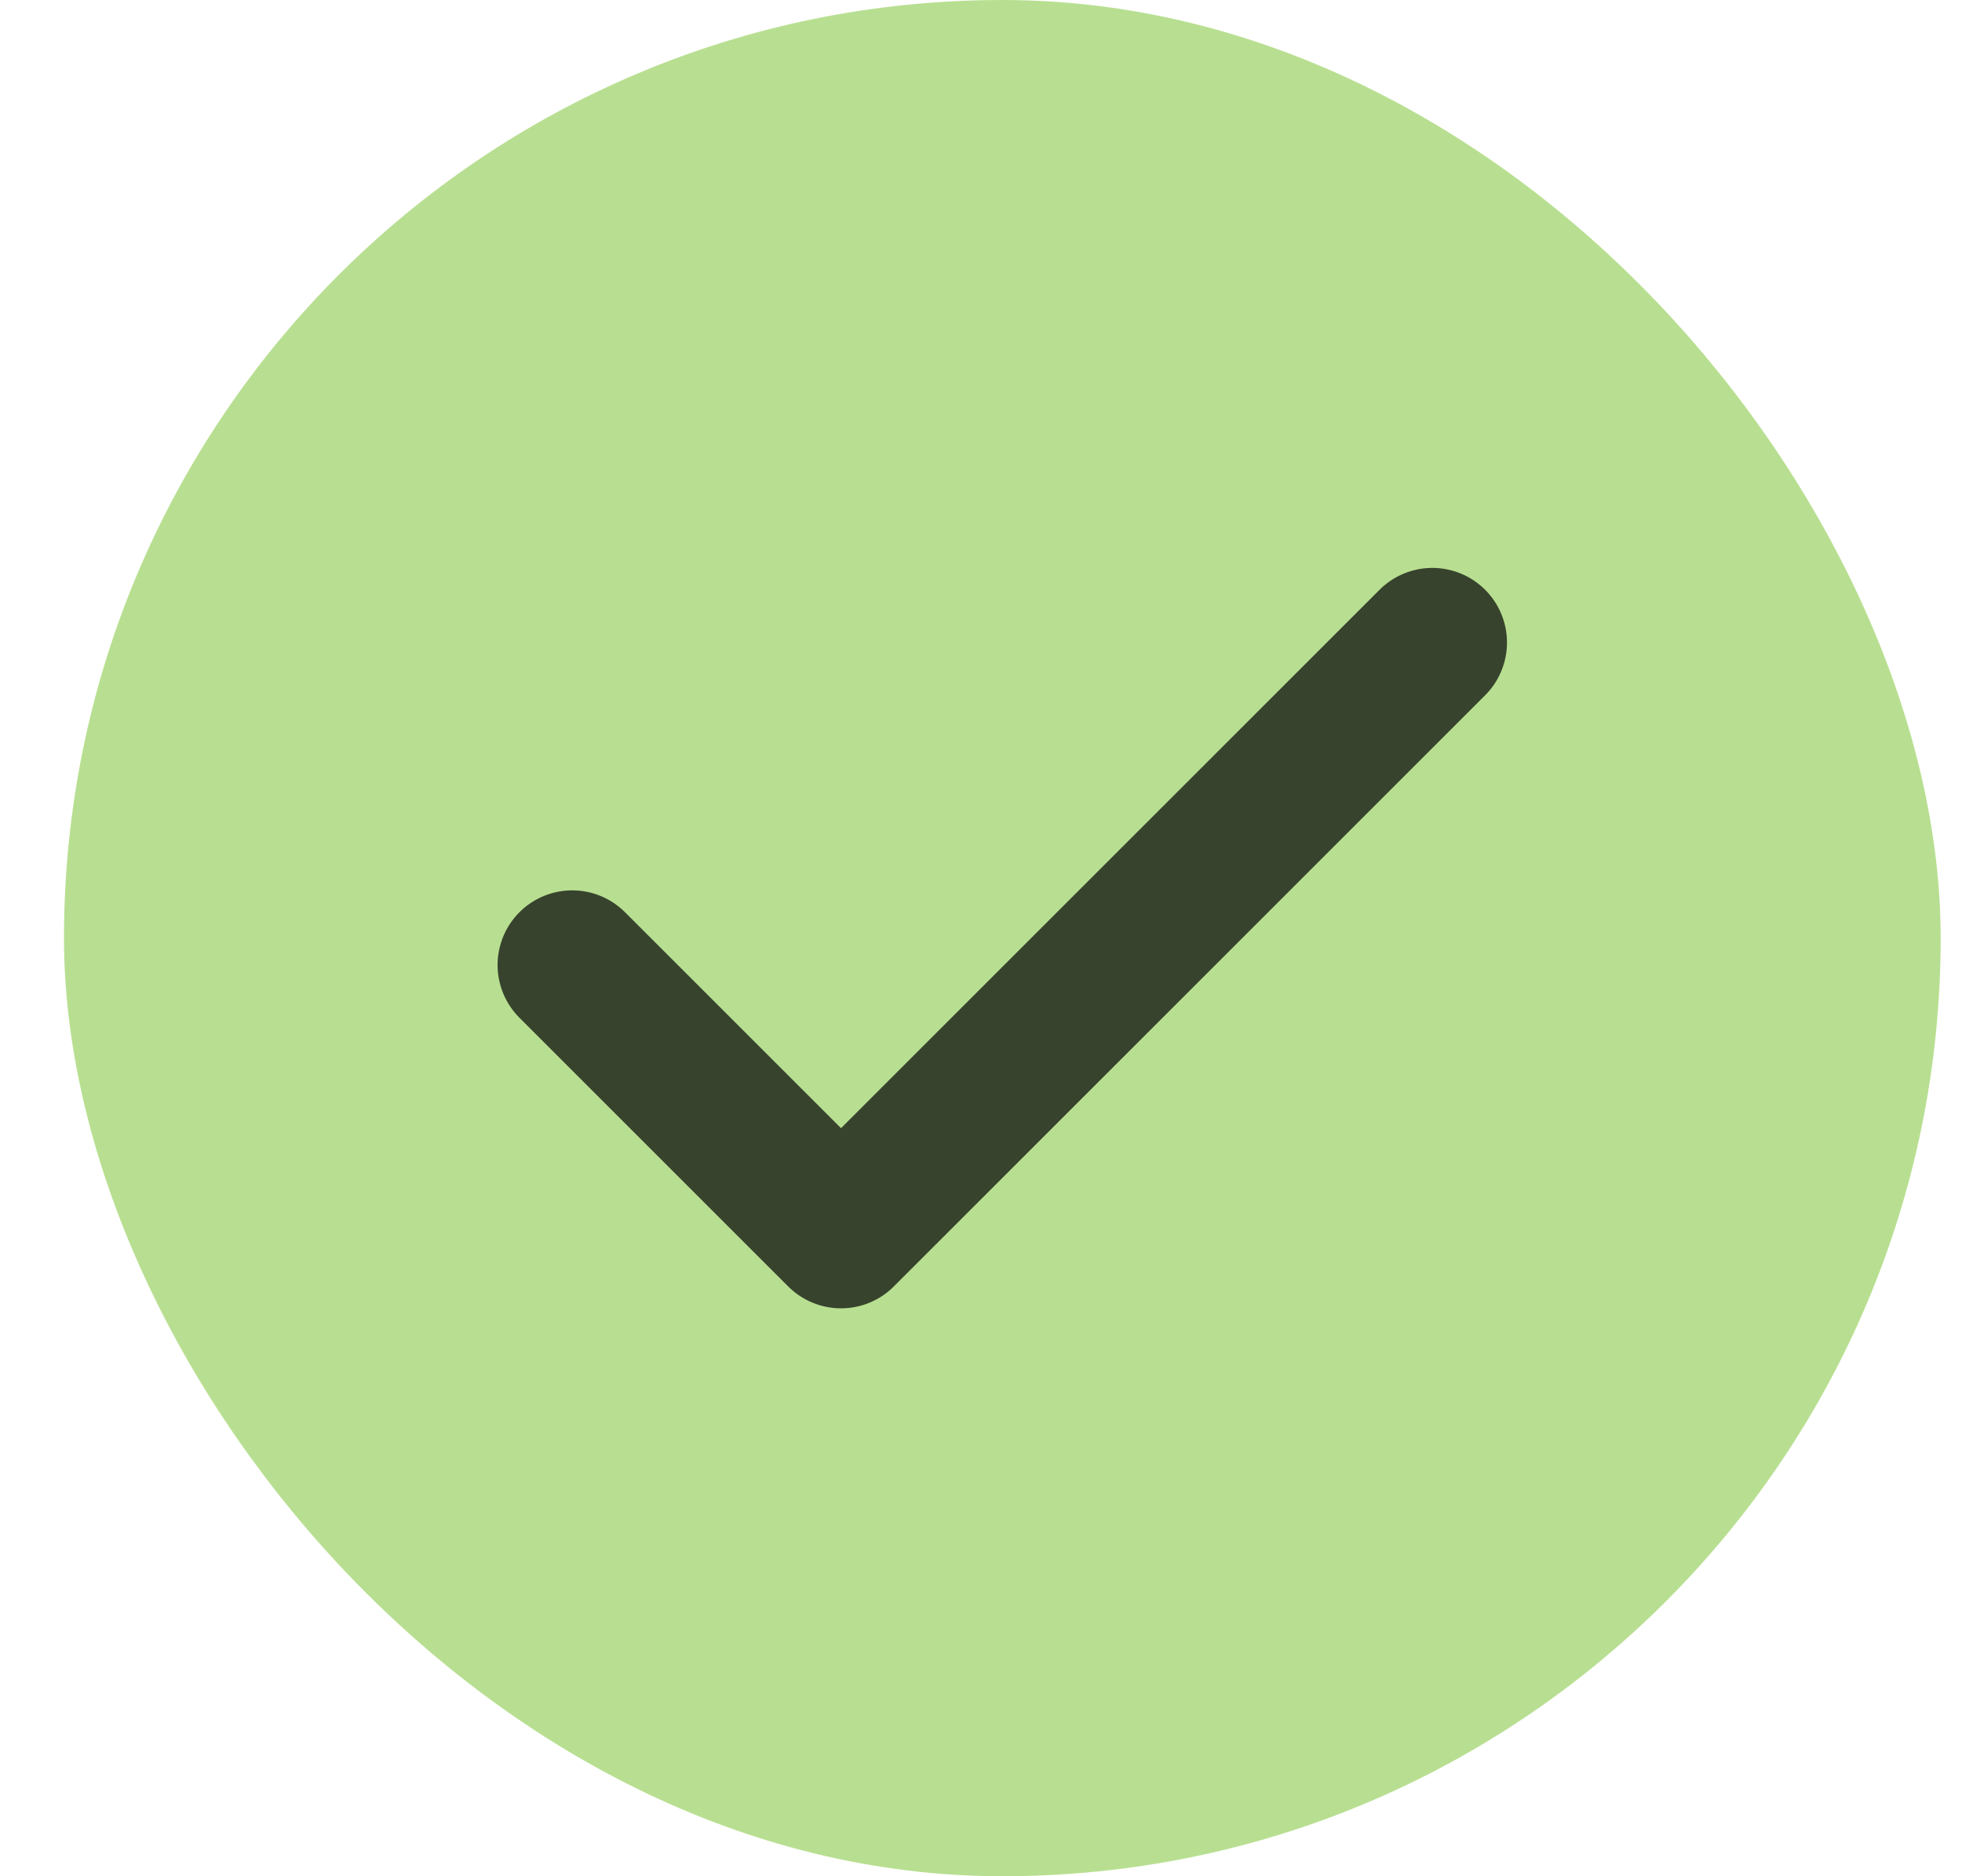 <svg width="23" height="22" viewBox="0 0 23 22" fill="none" xmlns="http://www.w3.org/2000/svg">
<rect x="0.75" width="22" height="22" rx="11" fill="#B8DF91"/>
<path d="M16.791 7.534L9.859 14.466L6.708 11.315" stroke="#38432D" stroke-width="1.75" stroke-linecap="round" stroke-linejoin="round"/>
</svg>
